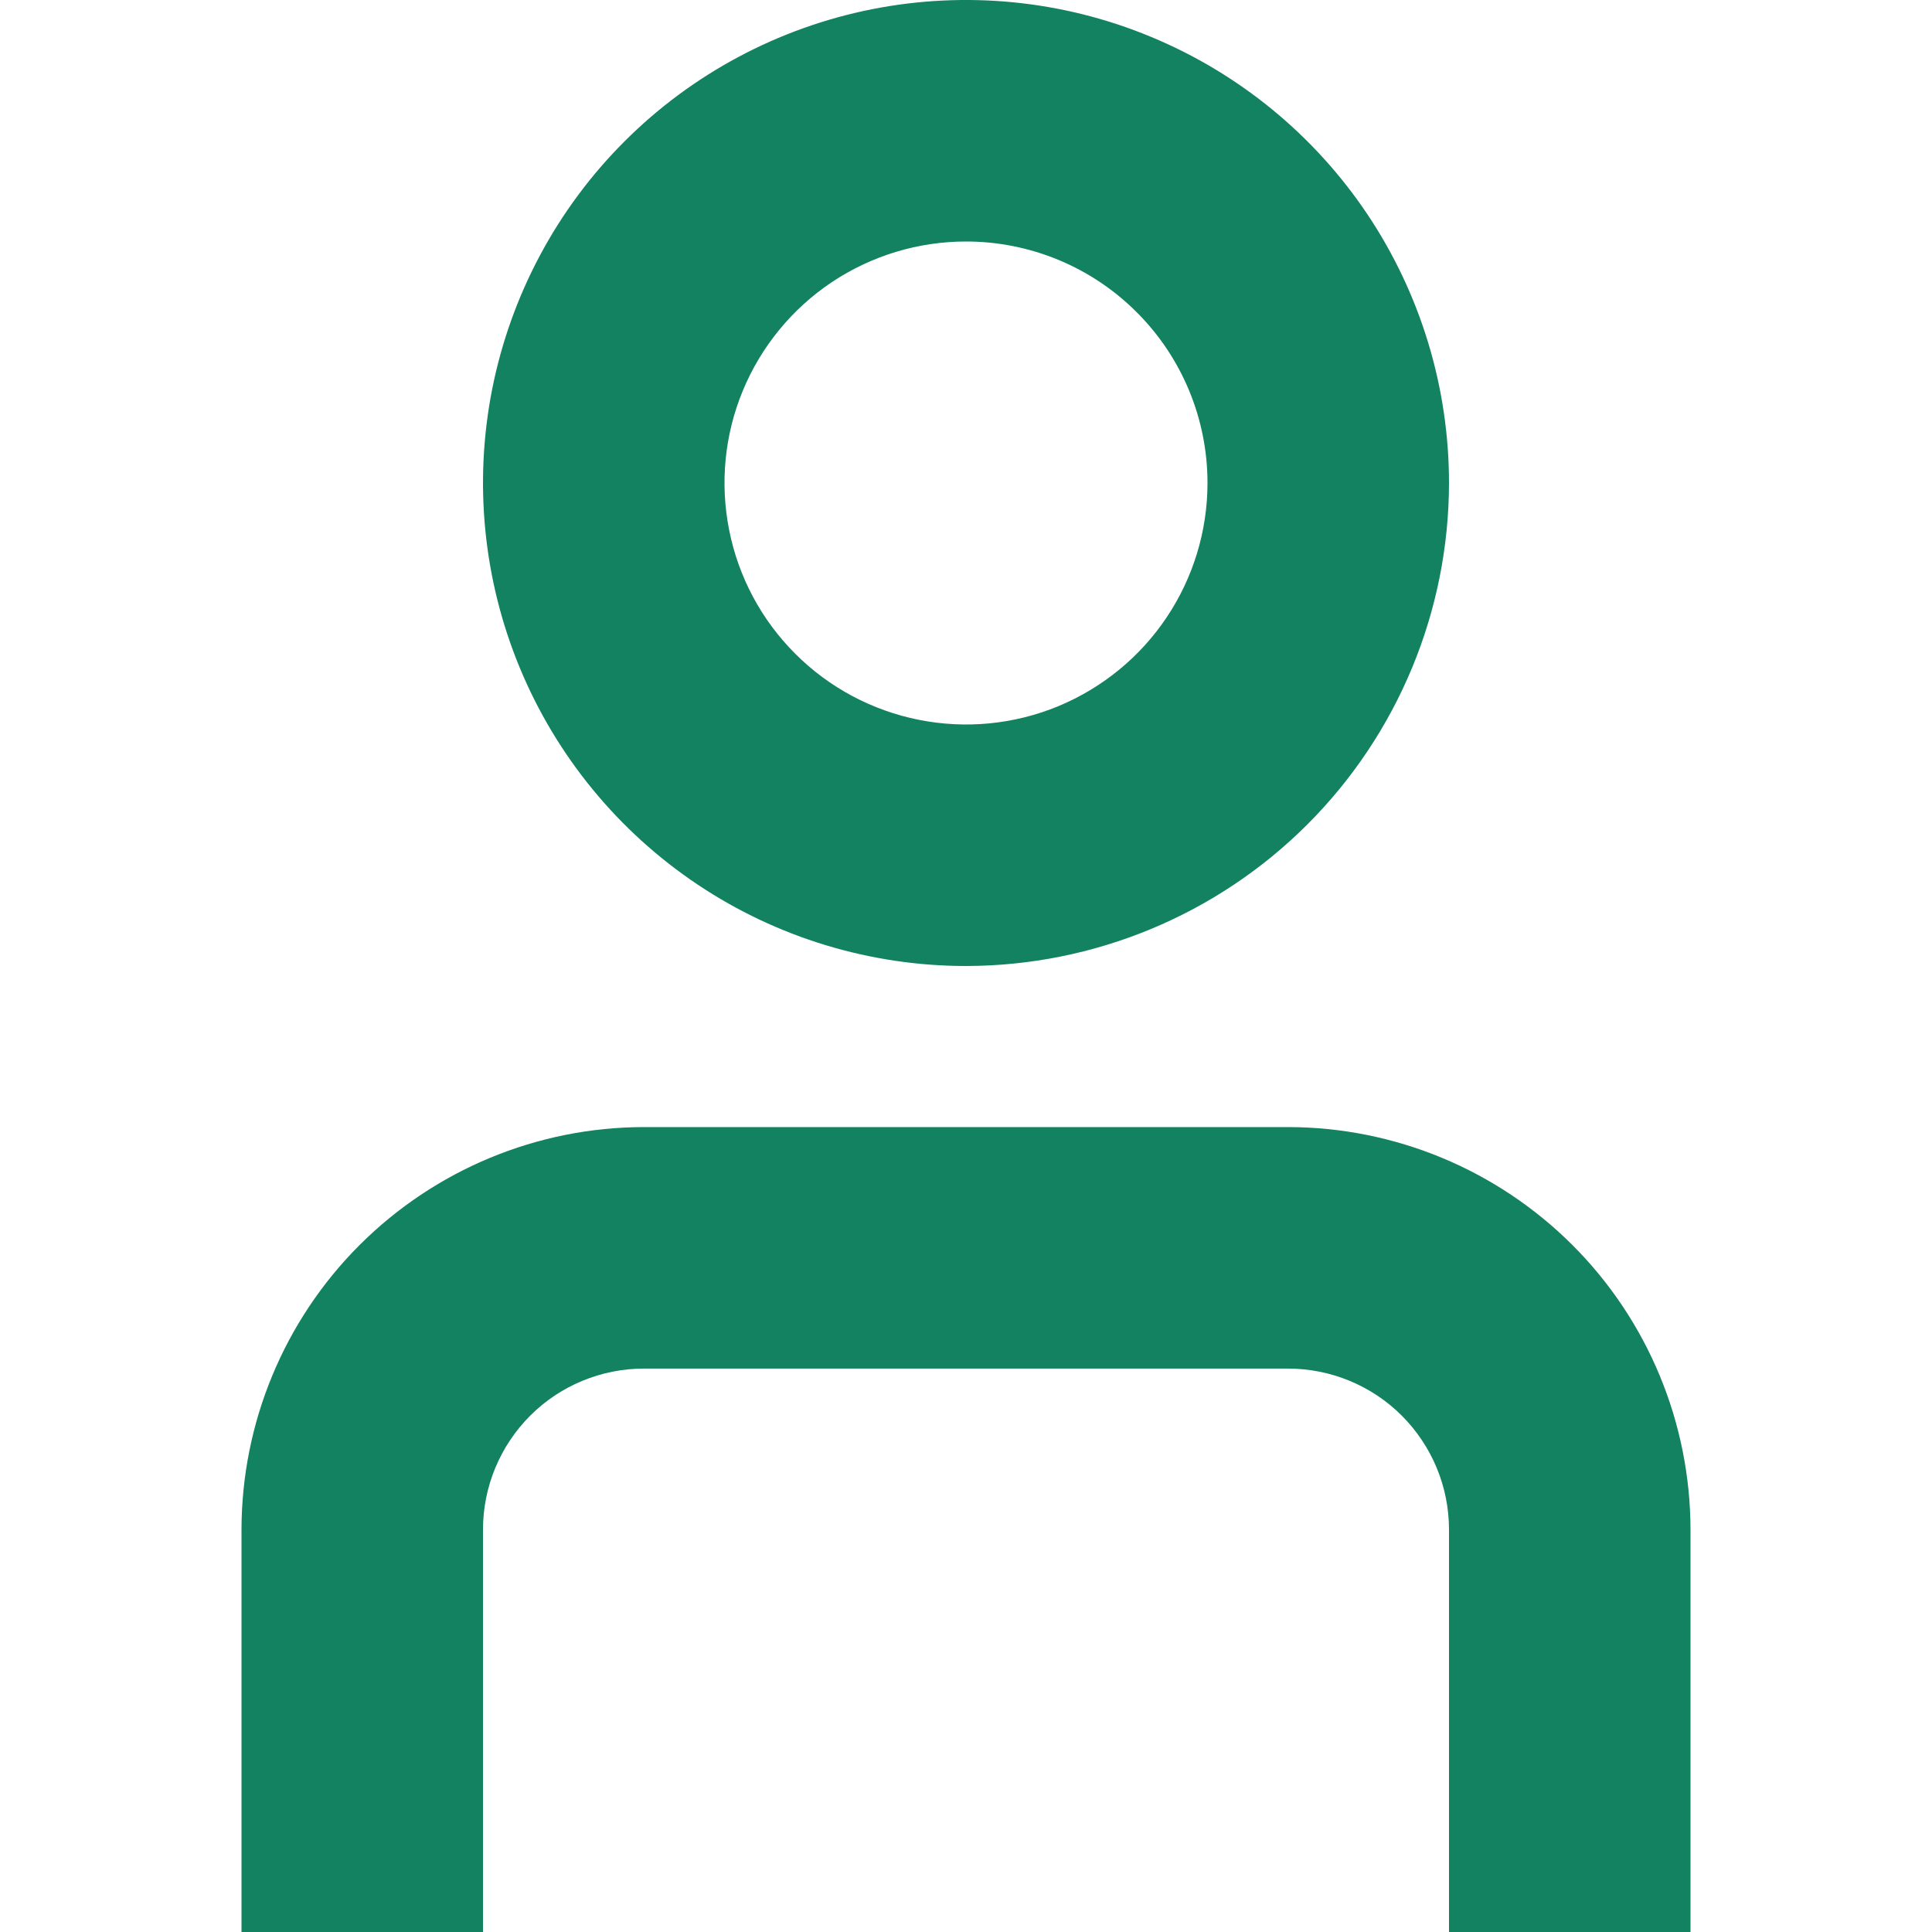 <svg xmlns="http://www.w3.org/2000/svg" width="24" height="24" viewBox="0 0 24 24" fill="none">
  <g clip-path="url(#clip0_706_3883)">
    <path d="M21 24.001H18V19.001C18 18.47 17.789 17.962 17.414 17.586C17.039 17.211 16.53 17.001 16 17.001H8C7.47 17.001 6.961 17.211 6.586 17.586C6.211 17.962 6 18.47 6 19.001V24.001H3V19.001C3.002 17.675 3.529 16.404 4.466 15.467C5.404 14.53 6.674 14.002 8 14.001H16C17.326 14.002 18.596 14.53 19.534 15.467C20.471 16.404 20.998 17.675 21 19.001V24.001Z" fill="#128260"/>
    <path d="M12 12C10.813 12 9.653 11.648 8.667 10.989C7.68 10.329 6.911 9.392 6.457 8.296C6.003 7.2 5.884 5.993 6.115 4.829C6.347 3.665 6.918 2.596 7.757 1.757C8.596 0.918 9.666 0.347 10.829 0.115C11.993 -0.116 13.2 0.002 14.296 0.457C15.393 0.911 16.329 1.68 16.989 2.666C17.648 3.653 18 4.813 18 6C17.998 7.591 17.366 9.116 16.241 10.241C15.116 11.366 13.591 11.998 12 12ZM12 3C11.407 3 10.827 3.176 10.333 3.505C9.84 3.835 9.455 4.304 9.228 4.852C9.001 5.4 8.942 6.003 9.058 6.585C9.173 7.167 9.459 7.702 9.879 8.121C10.298 8.541 10.833 8.826 11.415 8.942C11.997 9.058 12.6 8.999 13.148 8.772C13.696 8.544 14.165 8.16 14.494 7.667C14.824 7.173 15 6.593 15 6C15 5.204 14.684 4.441 14.121 3.879C13.559 3.316 12.796 3 12 3Z" fill="#128260"/>
  </g>
  <defs>
    <clipPath id="clip0_706_3883">
      <rect width="24" height="24" fill="white"/>
    </clipPath>
  </defs>
</svg>